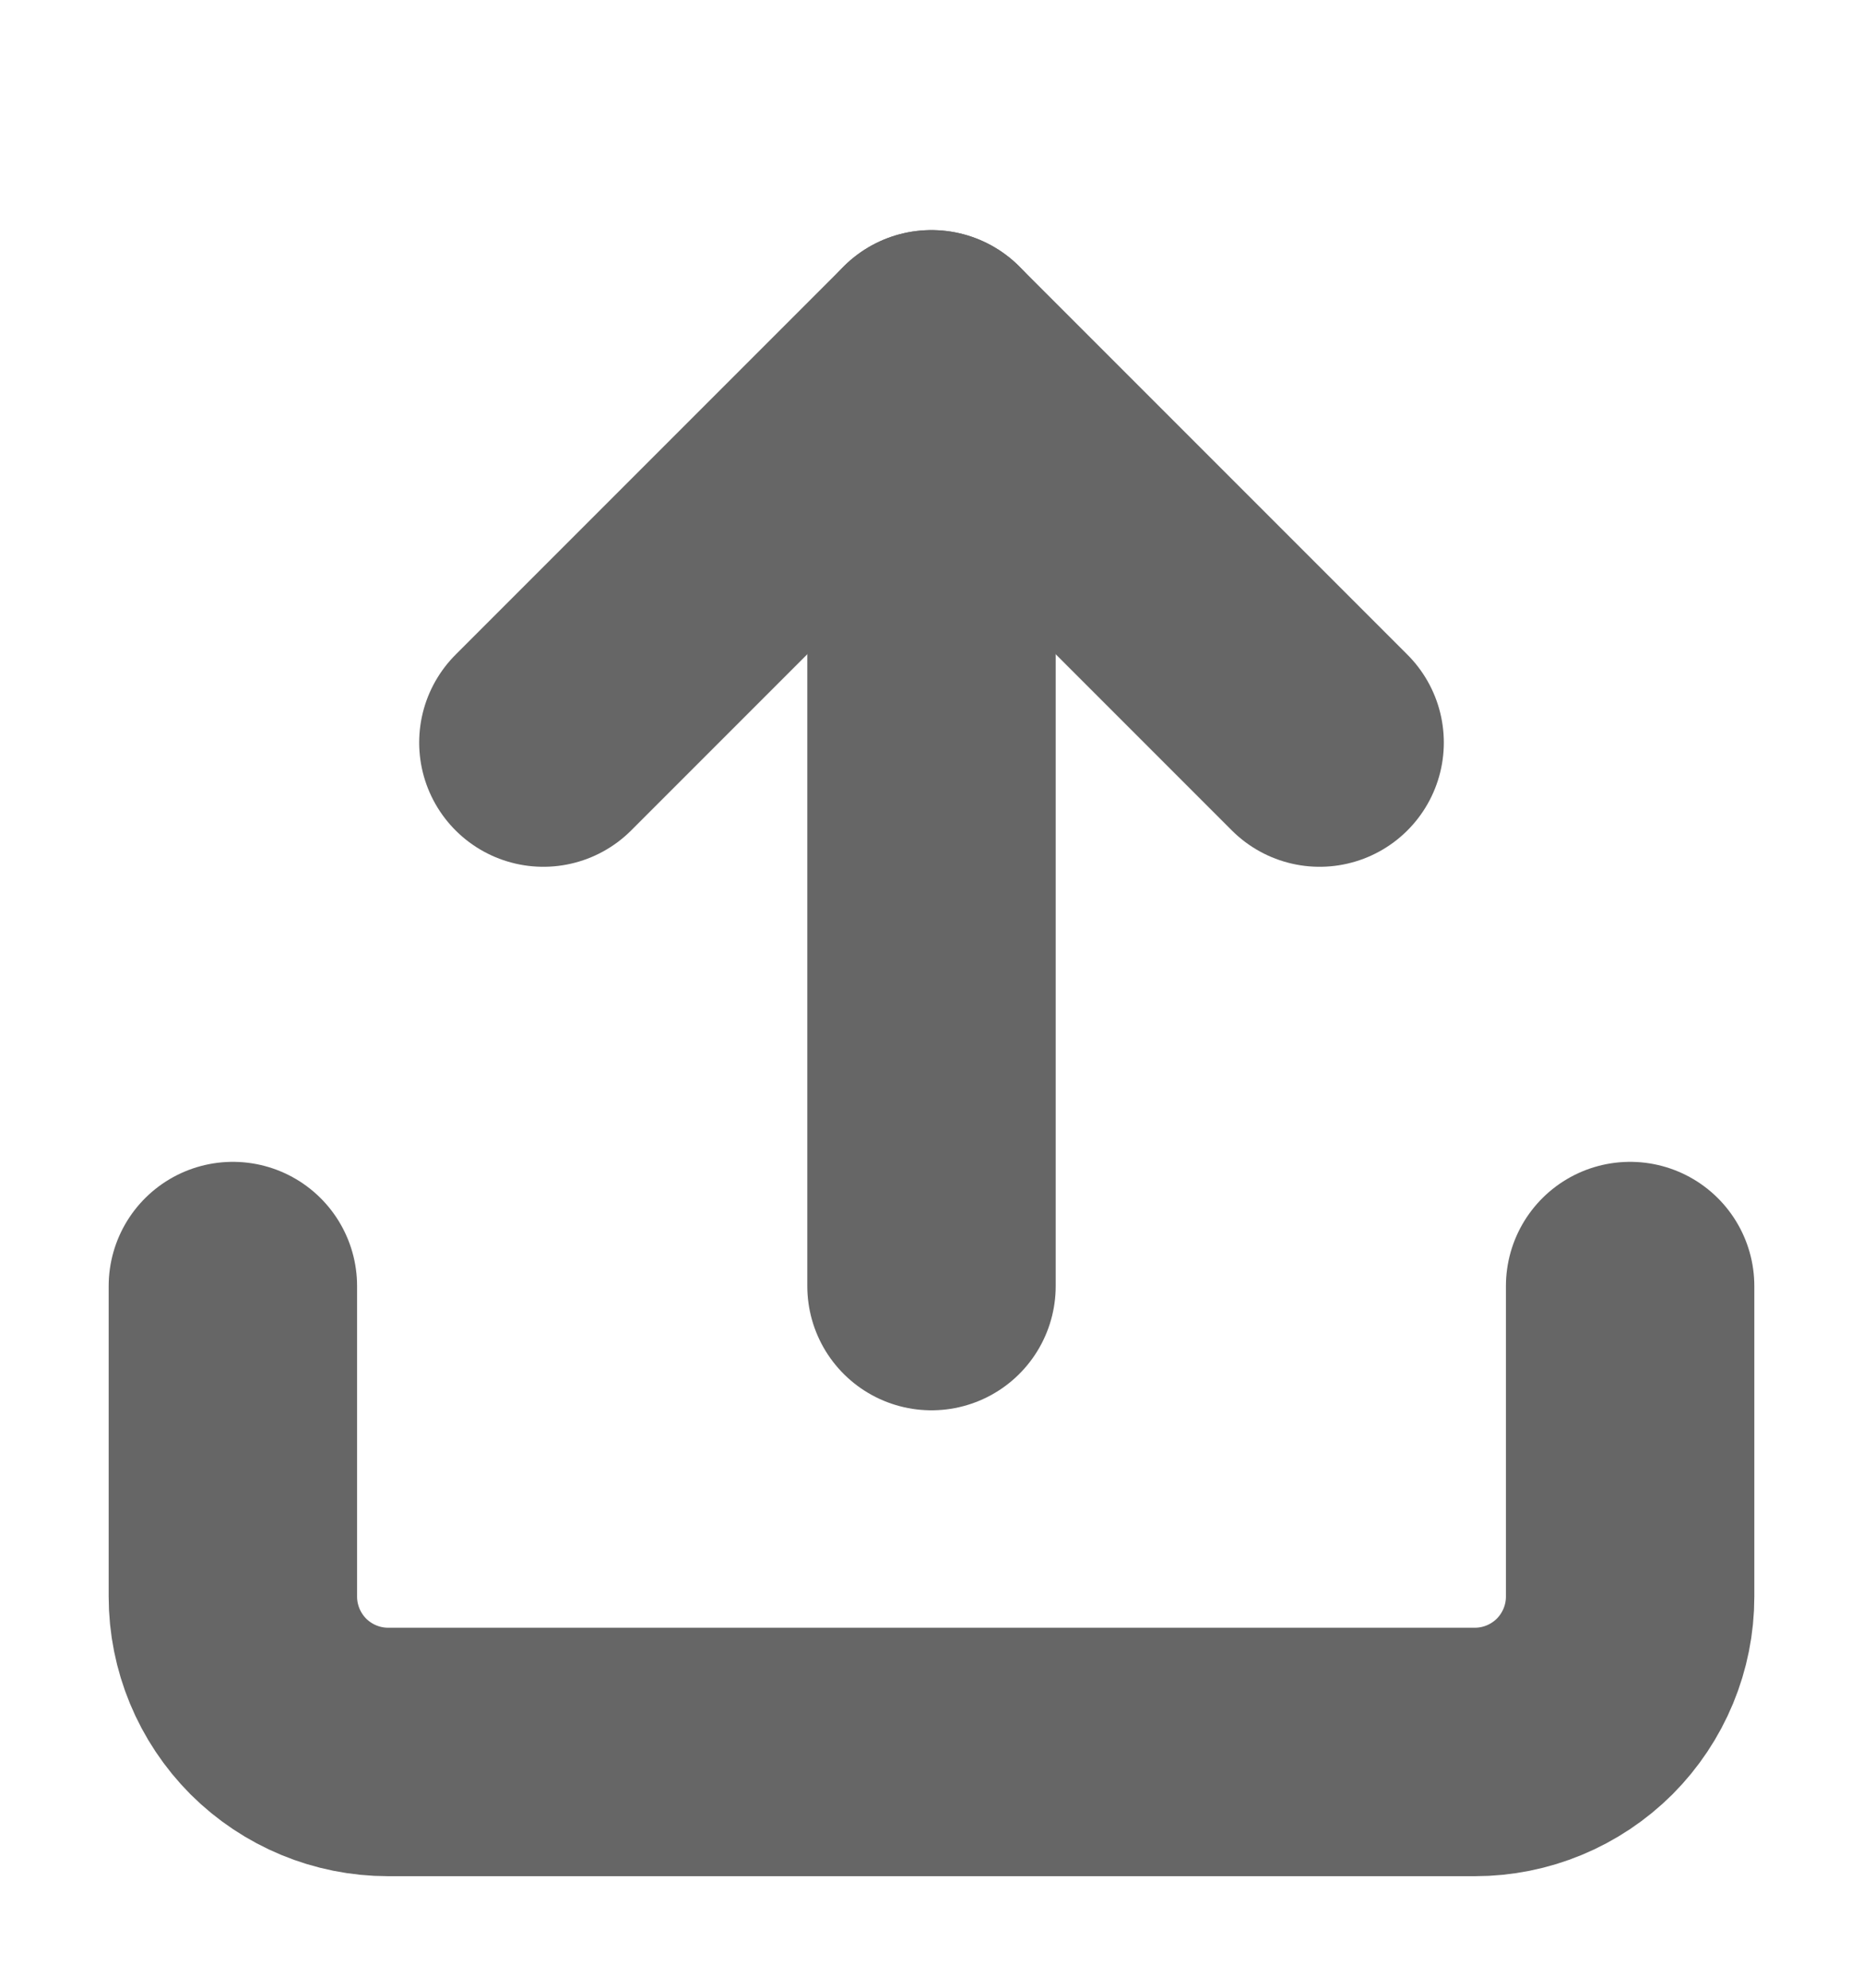 <svg width="15" height="16" viewBox="0 0 15 16" fill="none" xmlns="http://www.w3.org/2000/svg">
<g clip-path="url(#clip0)">
<path d="M13.125 10.352V12.852C13.125 13.183 12.993 13.501 12.759 13.736C12.524 13.97 12.207 14.102 11.875 14.102H3.125C2.793 14.102 2.476 13.97 2.241 13.736C2.007 13.501 1.875 13.183 1.875 12.852V10.352" stroke="#666666" stroke-width="2" stroke-linecap="round" stroke-linejoin="round"/>
<path d="M10.625 5.977L7.5 2.852L4.375 5.977" stroke="#666666" stroke-width="2" stroke-linecap="round" stroke-linejoin="round"/>
<path d="M7.5 2.852V10.352" stroke="#666666" stroke-width="2" stroke-linecap="round" stroke-linejoin="round"/>
</g>
<defs>
<clipPath id="clip0">
<rect width="15" height="15" fill="white" transform="translate(0 0.977)"/>
</clipPath>
</defs>
</svg>
